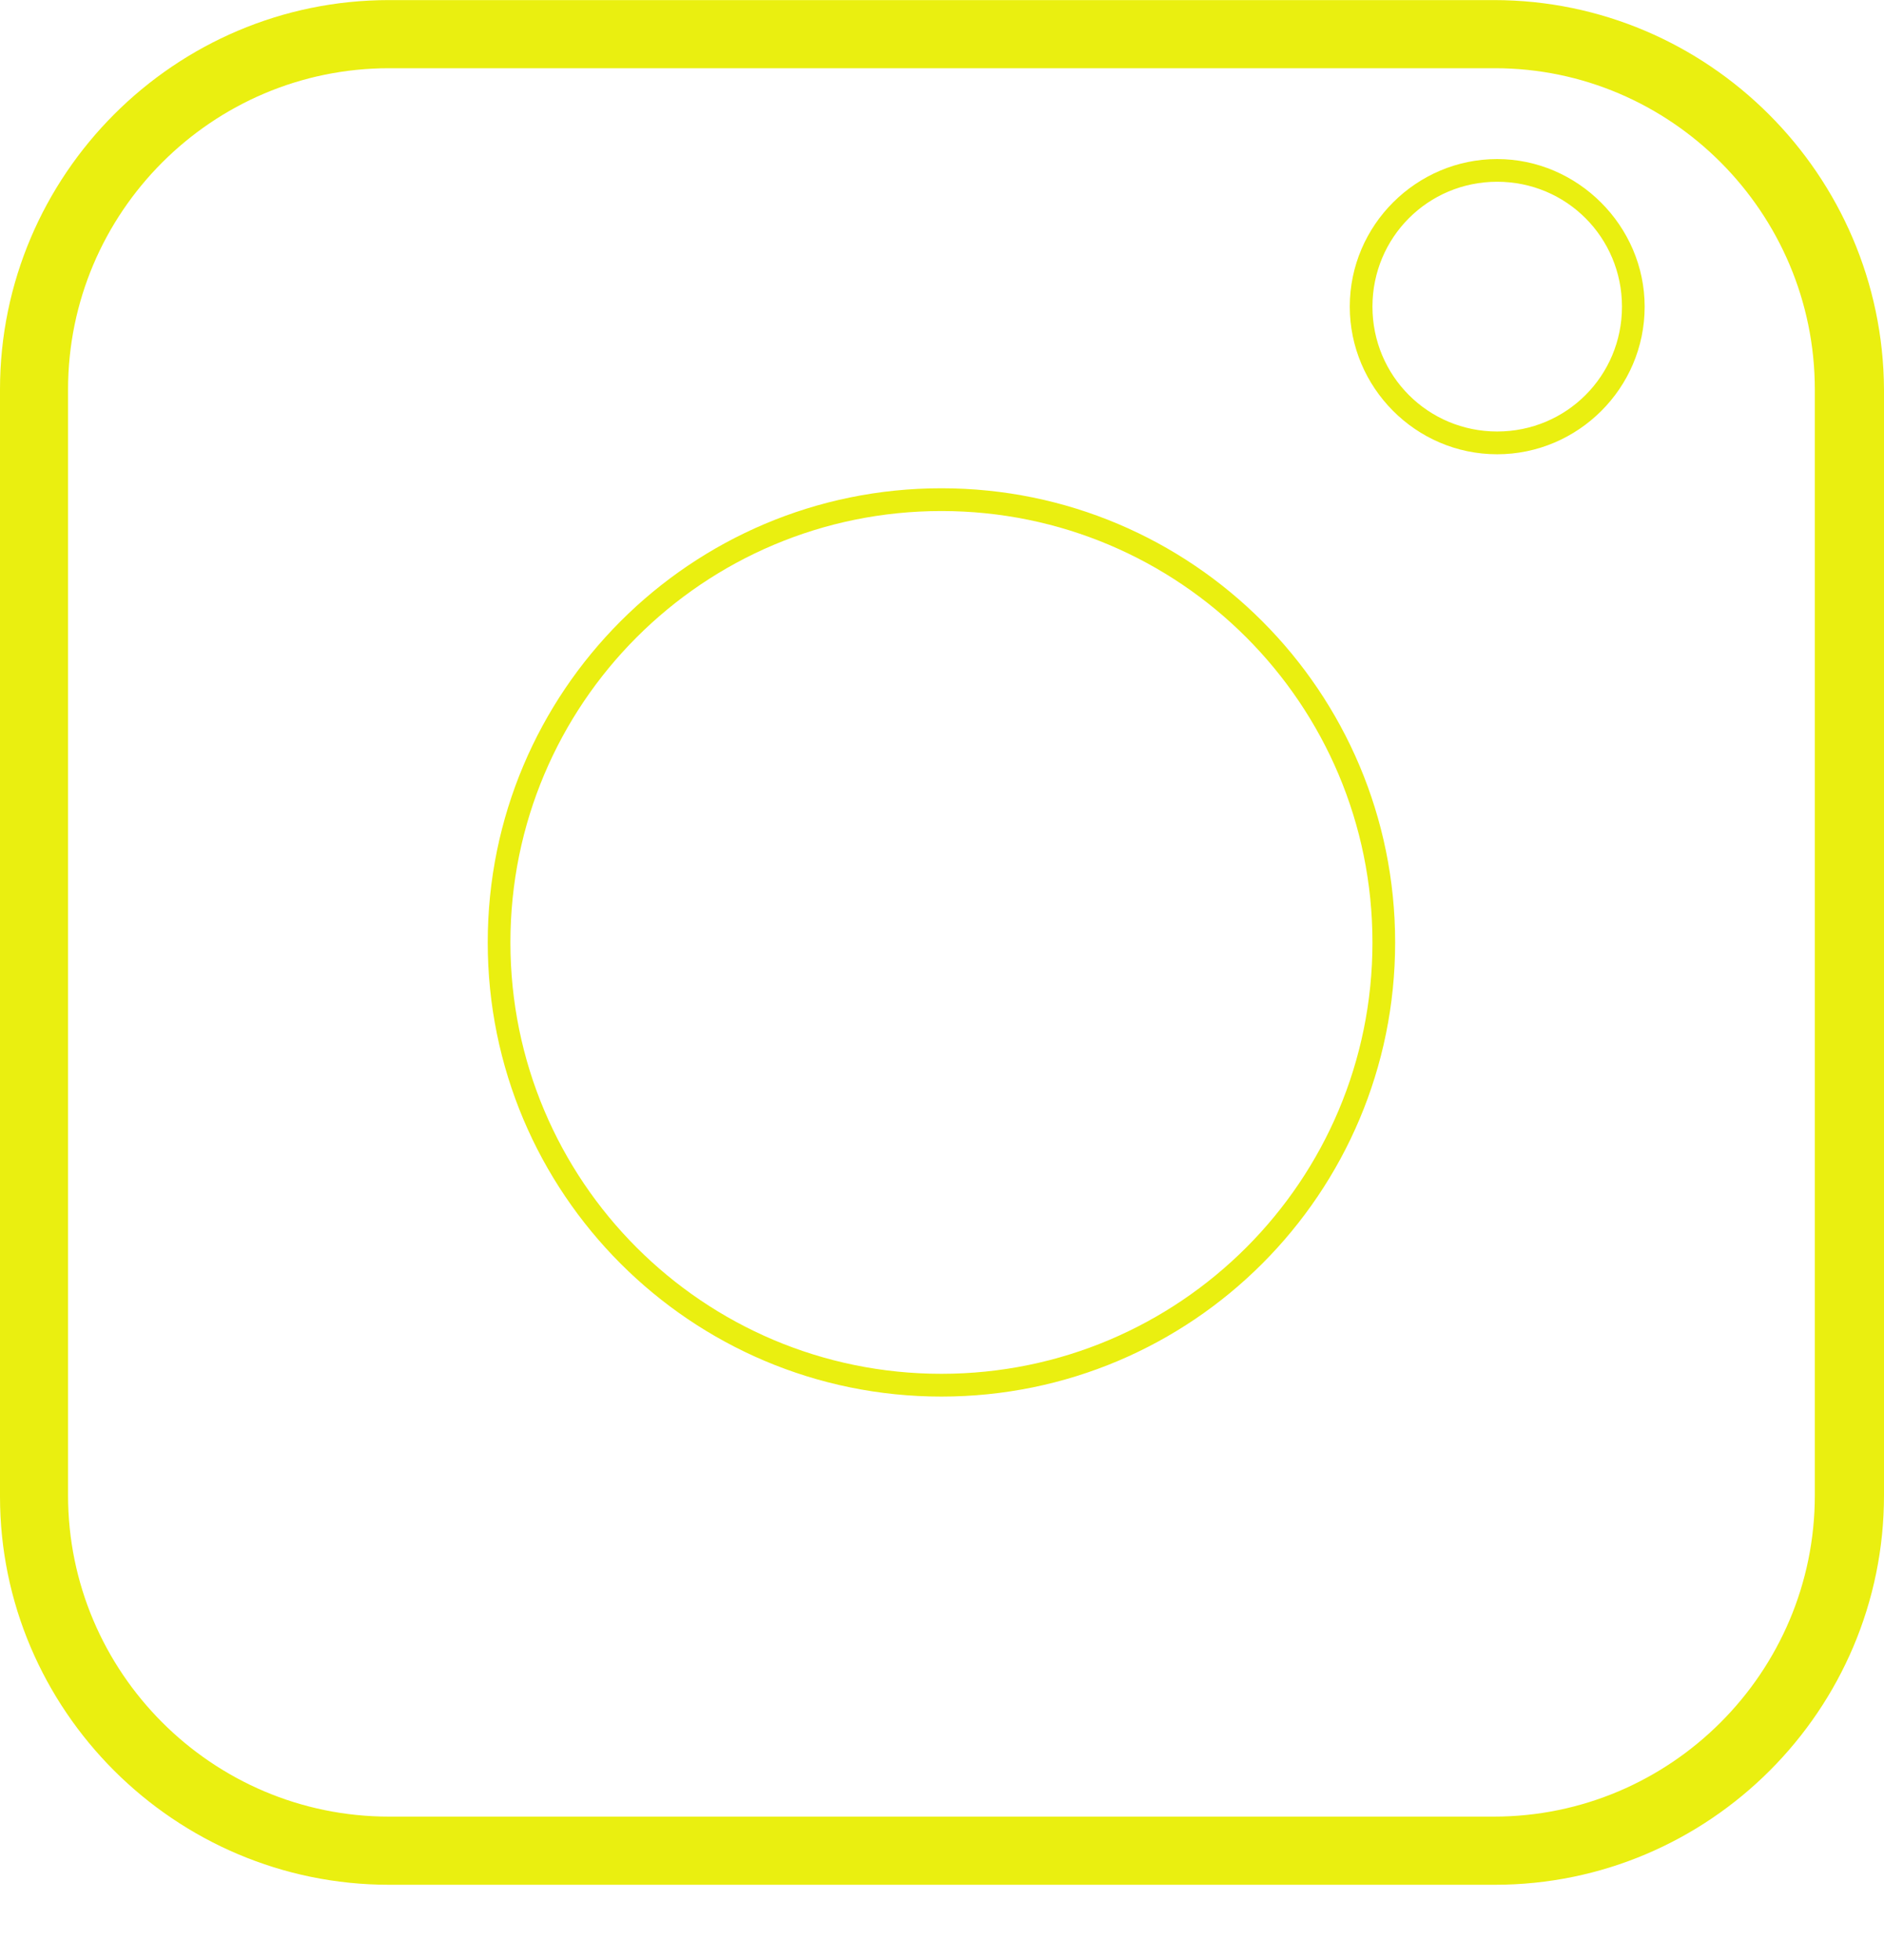 <svg width="25" height="26" viewBox="0 0 25 26" fill="none" xmlns="http://www.w3.org/2000/svg">
<path d="M19.867 2.11C18.799 2.11 17.911 2.983 17.911 4.068C17.911 5.137 18.784 6.026 19.867 6.026C20.936 6.026 21.824 5.152 21.824 4.068C21.824 2.998 20.936 2.11 19.867 2.11ZM19.867 5.724C18.949 5.724 18.212 4.986 18.212 4.068C18.212 3.149 18.949 2.411 19.867 2.411C20.786 2.411 21.523 3.149 21.523 4.068C21.523 4.986 20.786 5.724 19.867 5.724Z" fill="#EAEF10"/>
<path d="M19.822 0.001H5.163C2.318 0.001 0 2.321 0 5.167V19.851C0 22.682 2.318 25.002 5.163 25.002H19.837C22.682 25.002 25 22.682 25 19.836V5.167C24.985 2.321 22.667 0.001 19.822 0.001ZM24.082 19.836C24.082 22.185 22.17 24.098 19.822 24.098H5.163C2.815 24.098 0.903 22.185 0.903 19.836V5.167C0.903 2.818 2.815 0.905 5.163 0.905H19.837C22.17 0.905 24.082 2.818 24.082 5.167V19.836Z" fill="#EAEF10"/>
<path d="M12.492 6.477C9.166 6.477 6.472 9.173 6.472 12.502C6.472 15.83 9.166 18.526 12.492 18.526C15.819 18.526 18.513 15.83 18.513 12.502C18.513 9.173 15.819 6.477 12.492 6.477ZM12.492 18.224C9.332 18.224 6.773 15.664 6.773 12.502C6.773 9.339 9.332 6.779 12.492 6.779C15.653 6.779 18.212 9.339 18.212 12.502C18.212 15.664 15.653 18.224 12.492 18.224Z" fill="#EAEF10"/>
</svg>
